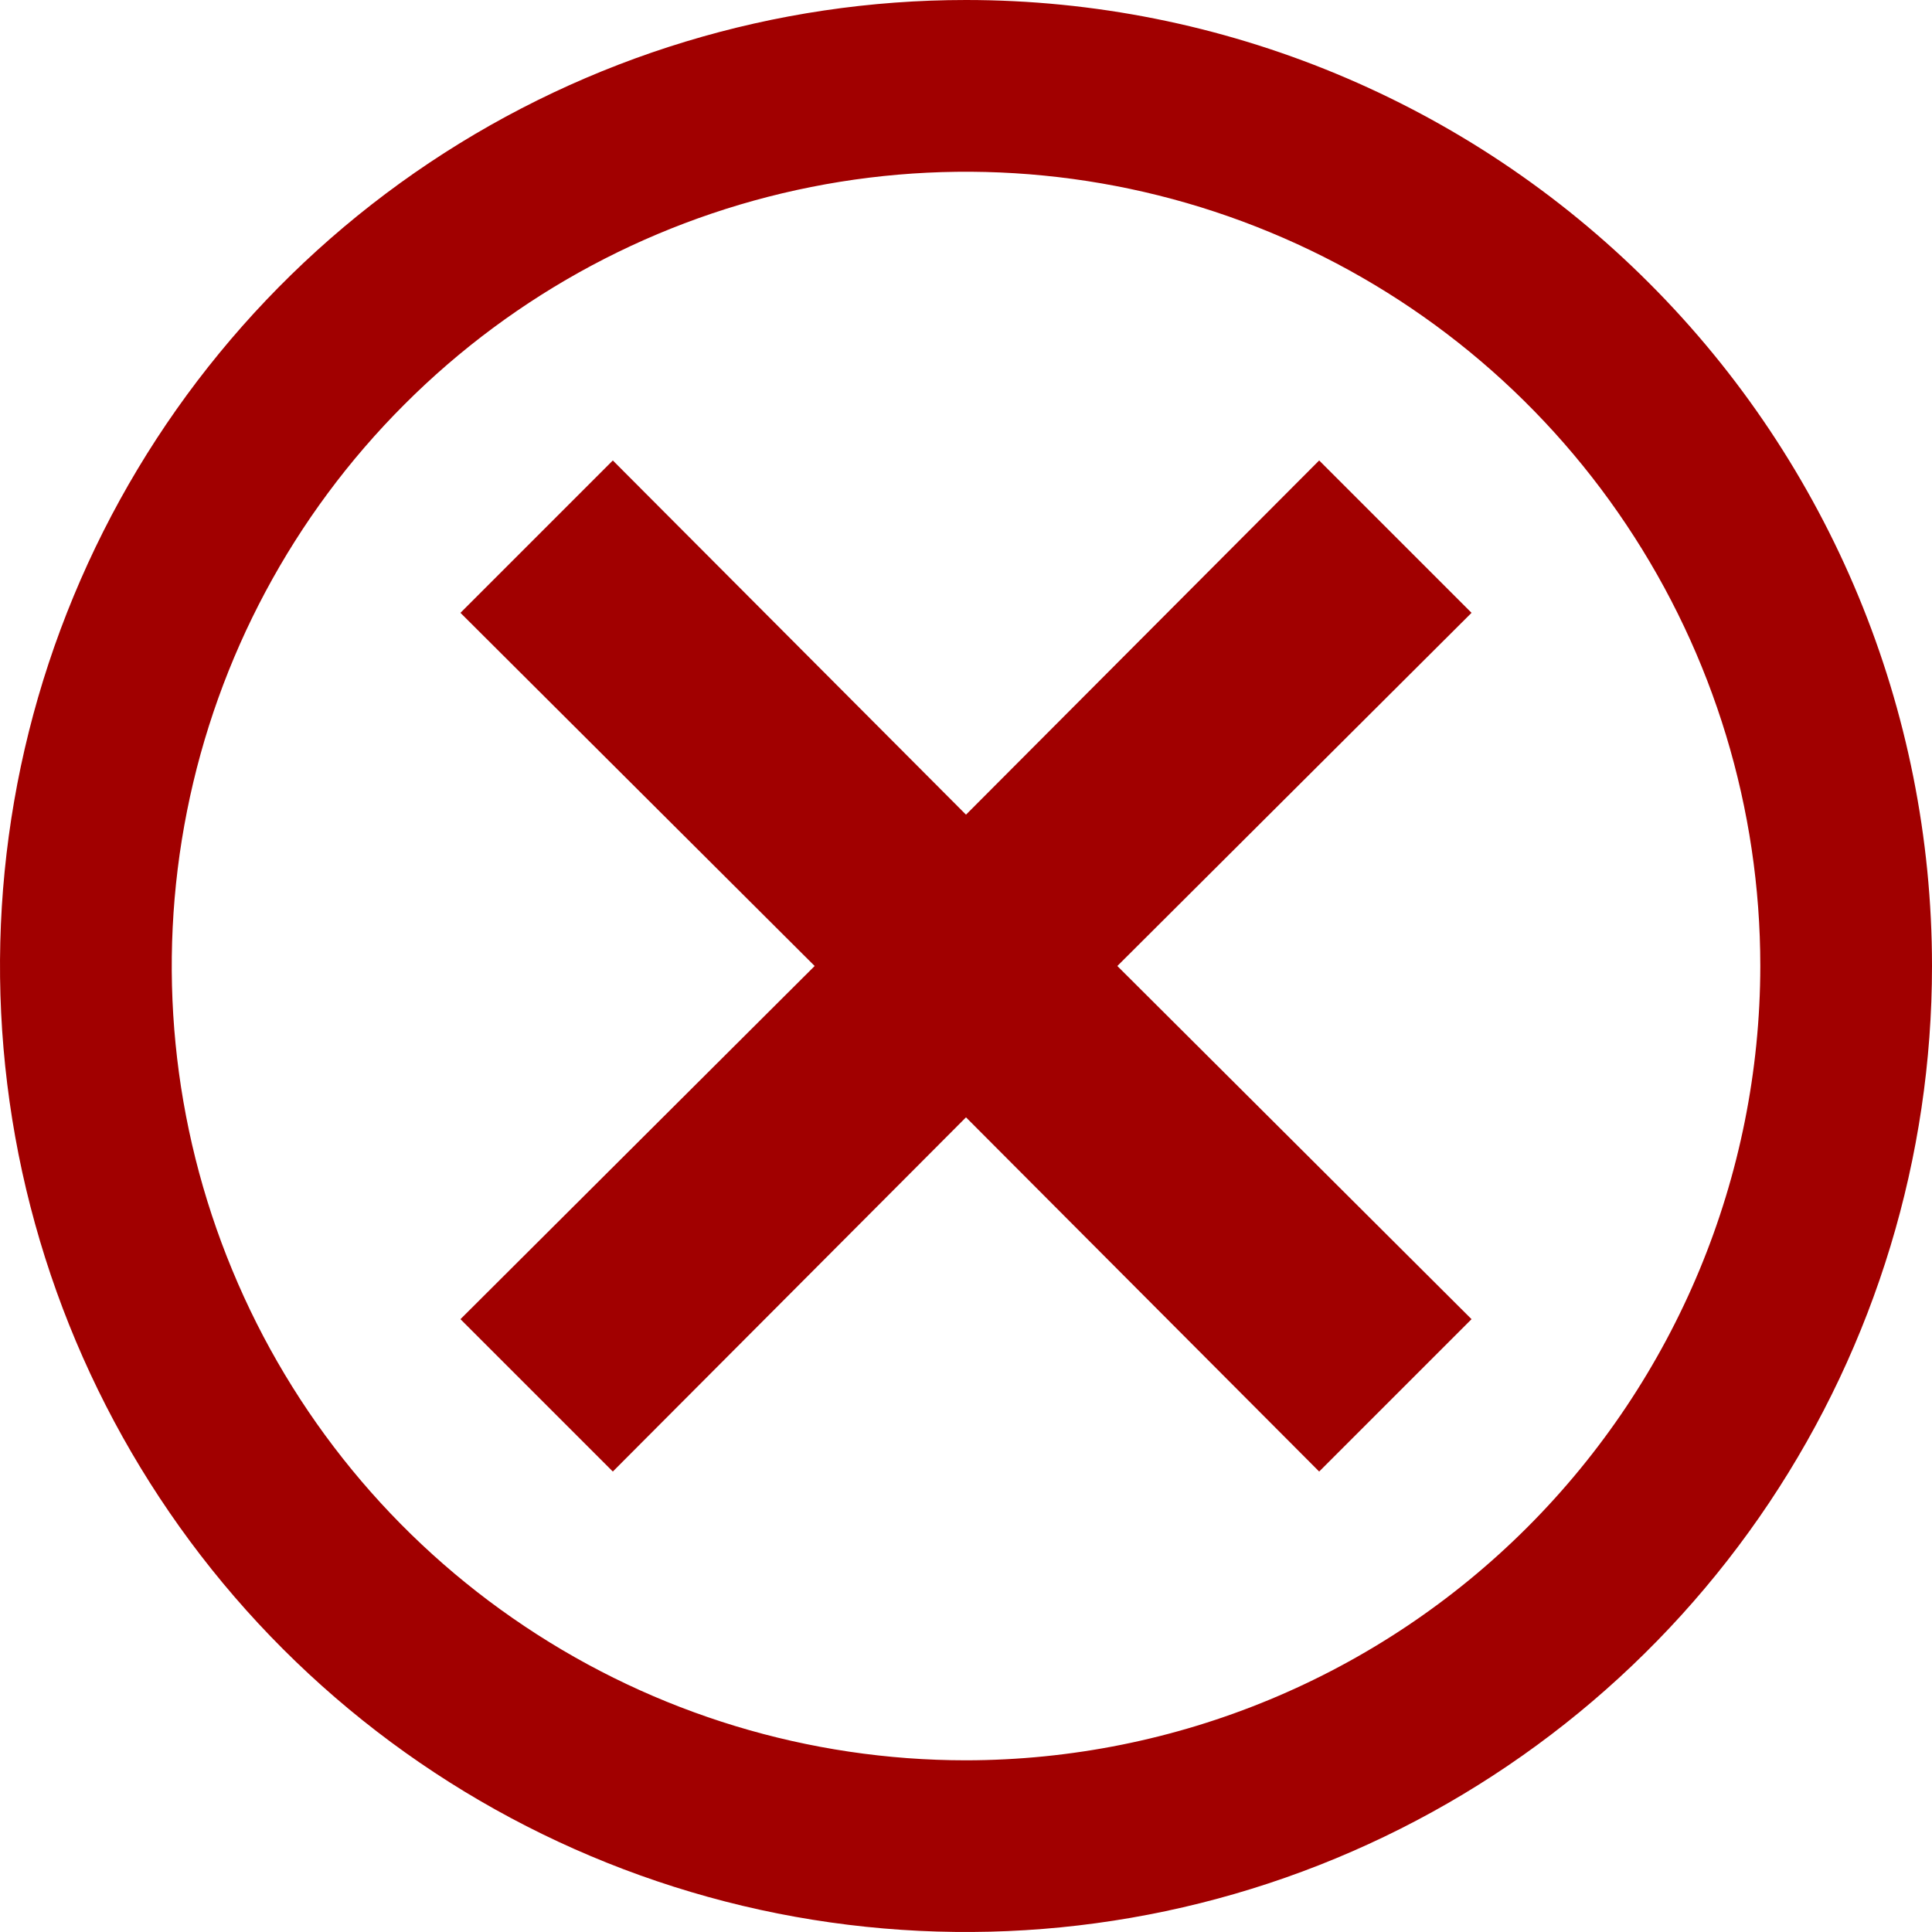 <svg width="15" height="15" viewBox="0 0 15 15" fill="none" xmlns="http://www.w3.org/2000/svg">
<path d="M7.5 0C6.017 0 4.567 0.44 3.333 1.264C2.1 2.088 1.139 3.259 0.571 4.63C0.003 6 -0.145 7.508 0.144 8.963C0.434 10.418 1.148 11.754 2.197 12.803C3.246 13.852 4.582 14.566 6.037 14.856C7.492 15.145 9 14.997 10.37 14.429C11.741 13.861 12.912 12.9 13.736 11.667C14.56 10.433 15 8.983 15 7.5C15 5.511 14.21 3.603 12.803 2.197C11.397 0.79 9.489 0 7.5 0ZM7.5 13.667C6.28 13.667 5.088 13.305 4.074 12.627C3.06 11.95 2.269 10.987 1.803 9.86C1.336 8.733 1.214 7.493 1.452 6.297C1.69 5.101 2.277 4.002 3.14 3.14C4.002 2.277 5.101 1.69 6.297 1.452C7.493 1.214 8.733 1.336 9.86 1.803C10.987 2.269 11.95 3.06 12.627 4.074C13.305 5.088 13.667 6.28 13.667 7.5C13.665 9.135 13.014 10.702 11.858 11.858C10.702 13.014 9.135 13.665 7.5 13.667ZM10.242 3.575L7.5 6.325L4.758 3.575L3.575 4.758L6.325 7.5L3.575 10.242L4.758 11.425L7.5 8.675L10.242 11.425L11.425 10.242L8.675 7.5L11.425 4.758L10.242 3.575Z" fill="#A10000"/>
</svg>
